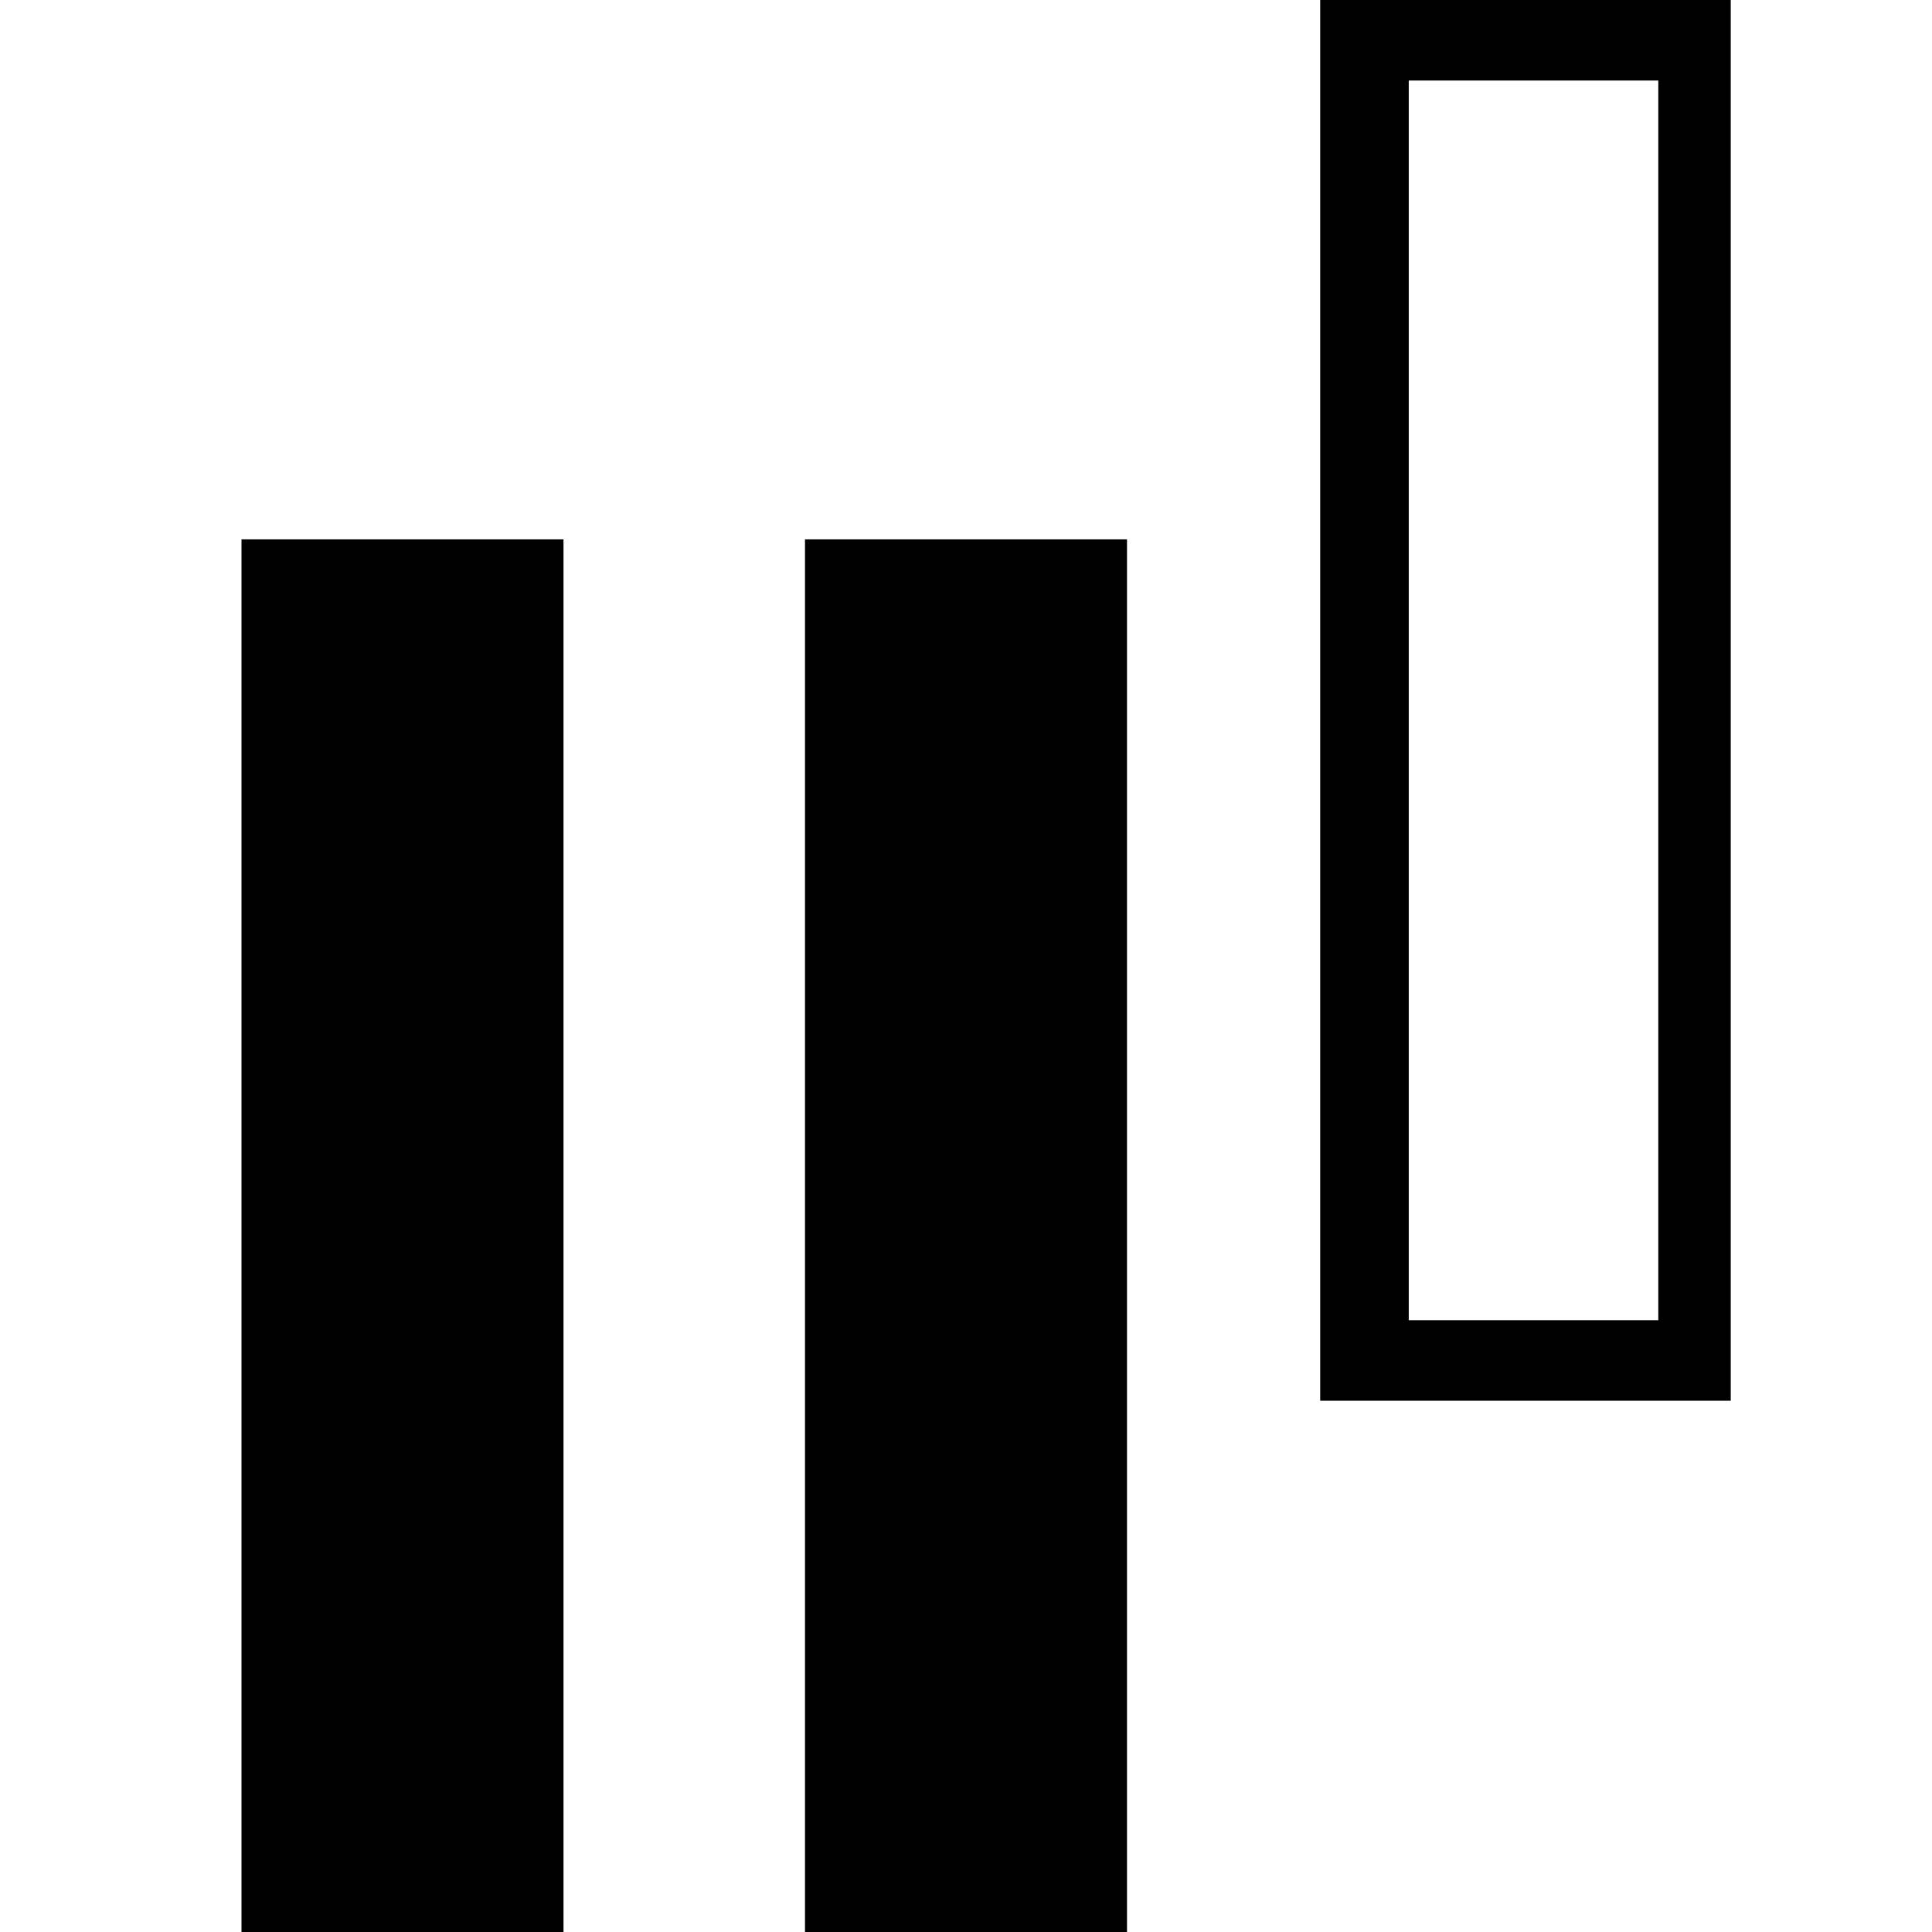 <?xml version="1.0" encoding="utf-8"?>
<!-- Generator: Adobe Illustrator 21.1.0, SVG Export Plug-In . SVG Version: 6.00 Build 0)  -->
<svg version="1.1" id="Layer_1" xmlns="http://www.w3.org/2000/svg" xmlns:xlink="http://www.w3.org/1999/xlink" x="0px" y="0px"
	 viewBox="0 0 24 24" style="enable-background:new 0 0 24 24;" xml:space="preserve">
<path d="M7,24H3V6.7H7V24z M10,6.7V24H14V6.7H10z M16.4,0h5.1v17.4h-5.1V0z M17.5,16.4h3.1V1h-3.1V16.4z"/>
</svg>
